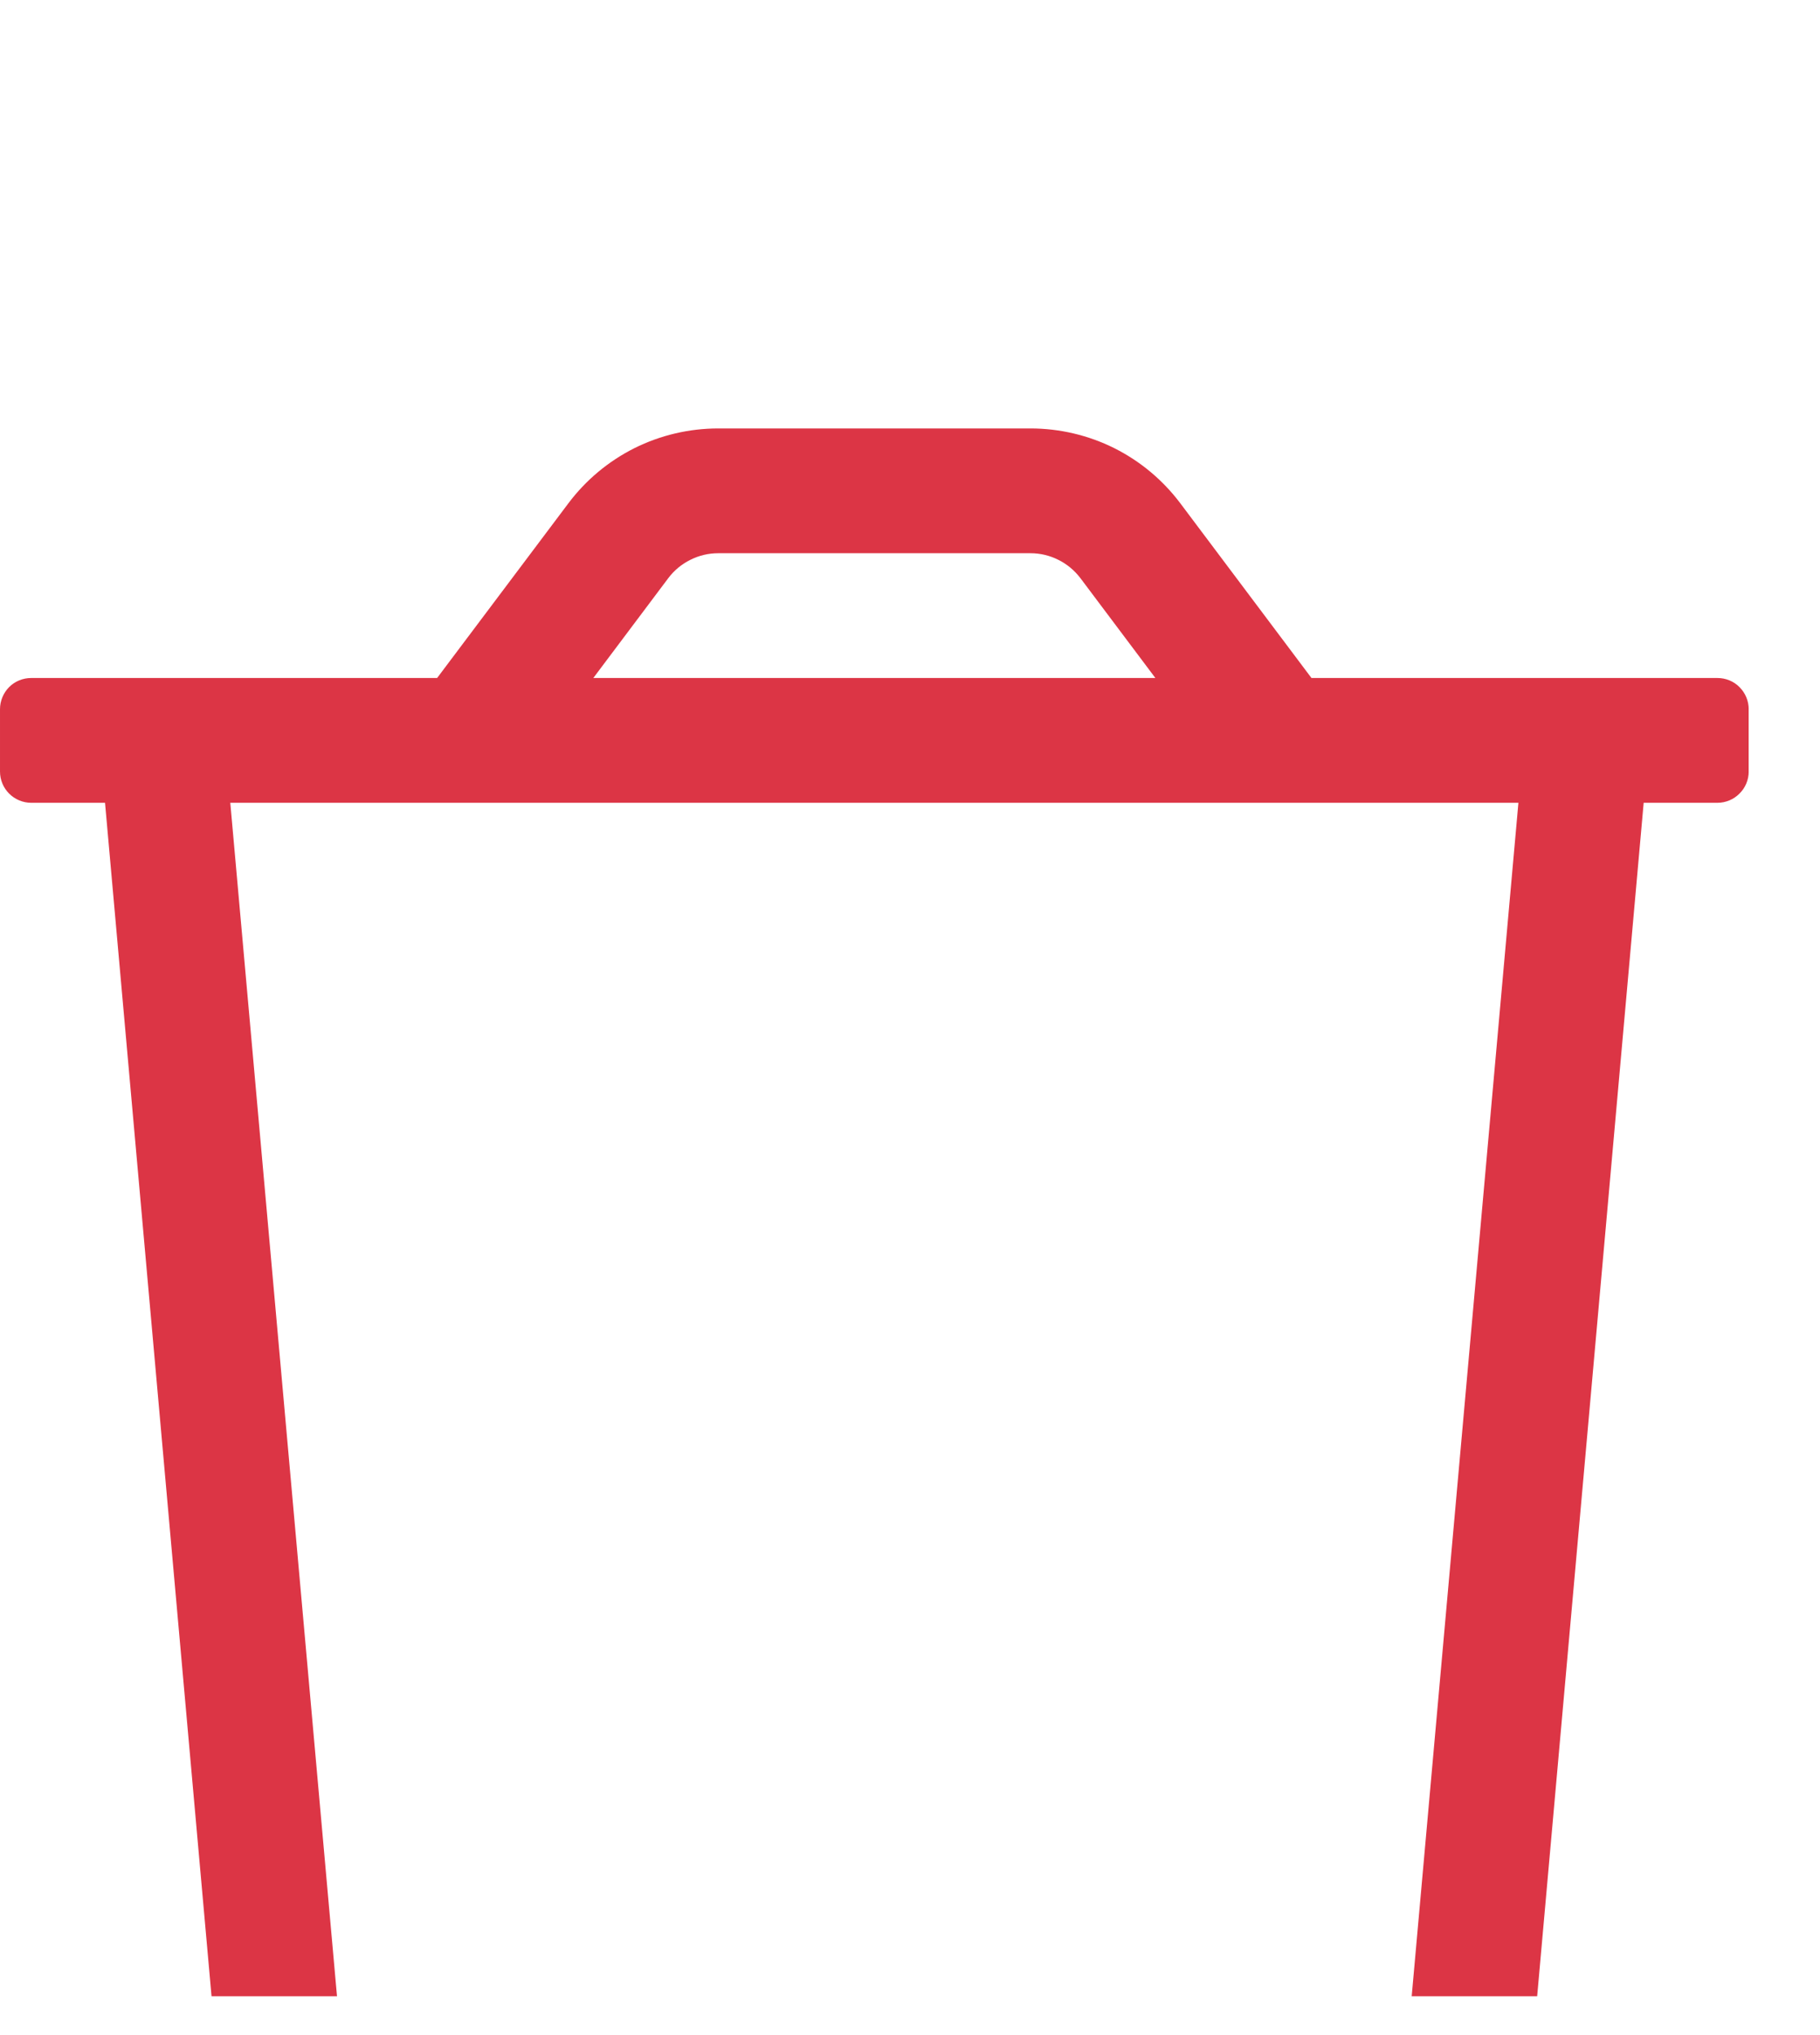 <svg width="17" height="19" viewBox="0 0 17 19" fill="none" xmlns="http://www.w3.org/2000/svg">
<g id="trash 1" clip-path="url(#clip0_191_219)">
<g id="Vector" filter="url(#filter0_d_191_219)">
<path d="M0.292 2.33H4.083L5.309 0.699C5.472 0.482 5.683 0.306 5.926 0.184C6.169 0.063 6.437 0 6.709 0L9.625 0C9.897 0 10.165 0.063 10.408 0.184C10.651 0.306 10.862 0.482 11.025 0.699L12.25 2.33H16.042C16.119 2.33 16.194 2.36 16.248 2.415C16.303 2.47 16.334 2.544 16.334 2.621V3.203C16.334 3.281 16.303 3.355 16.248 3.409C16.194 3.464 16.119 3.495 16.042 3.495H15.353L14.143 17.047C14.104 17.482 13.903 17.886 13.581 18.18C13.258 18.475 12.837 18.638 12.4 18.638H3.934C3.497 18.638 3.076 18.475 2.753 18.18C2.431 17.886 2.23 17.482 2.191 17.047L0.981 3.495H0.292C0.214 3.495 0.14 3.464 0.085 3.409C0.031 3.355 1.33514e-05 3.281 1.33514e-05 3.203V2.621C1.33514e-05 2.544 0.031 2.47 0.085 2.415C0.14 2.36 0.214 2.33 0.292 2.33ZM10.092 1.398C10.037 1.326 9.967 1.267 9.886 1.227C9.805 1.186 9.716 1.165 9.625 1.165H6.709C6.618 1.165 6.529 1.186 6.448 1.227C6.367 1.267 6.296 1.326 6.242 1.398L5.542 2.33H10.792L10.092 1.398ZM3.354 16.942C3.366 17.087 3.433 17.222 3.54 17.32C3.647 17.419 3.788 17.474 3.934 17.473H12.4C12.546 17.474 12.686 17.419 12.794 17.32C12.901 17.222 12.968 17.087 12.98 16.942L14.183 3.495H2.151L3.354 16.942Z" fill="#DC3545"/>
</g>
</g>
<defs>
<filter id="filter0_d_191_219" x="-4" y="0" width="24.334" height="26.638" filterUnits="userSpaceOnUse" color-interpolation-filters="sRGB">
<feFlood flood-opacity="0" result="BackgroundImageFix"/>
<feColorMatrix in="SourceAlpha" type="matrix" values="0 0 0 0 0 0 0 0 0 0 0 0 0 0 0 0 0 0 127 0" result="hardAlpha"/>
<feOffset dy="4"/>
<feGaussianBlur stdDeviation="2"/>
<feComposite in2="hardAlpha" operator="out"/>
<feColorMatrix type="matrix" values="0 0 0 0 0 0 0 0 0 0 0 0 0 0 0 0 0 0 0.25 0"/>
<feBlend mode="normal" in2="BackgroundImageFix" result="effect1_dropShadow_191_219"/>
<feBlend mode="normal" in="SourceGraphic" in2="effect1_dropShadow_191_219" result="shape"/>
</filter>
<clipPath id="clip0_191_219">
<rect width="16.334" height="18.638" fill="white" transform="matrix(-1 0 0 1 16.334 0)"/>
</clipPath>
</defs>
</svg>
